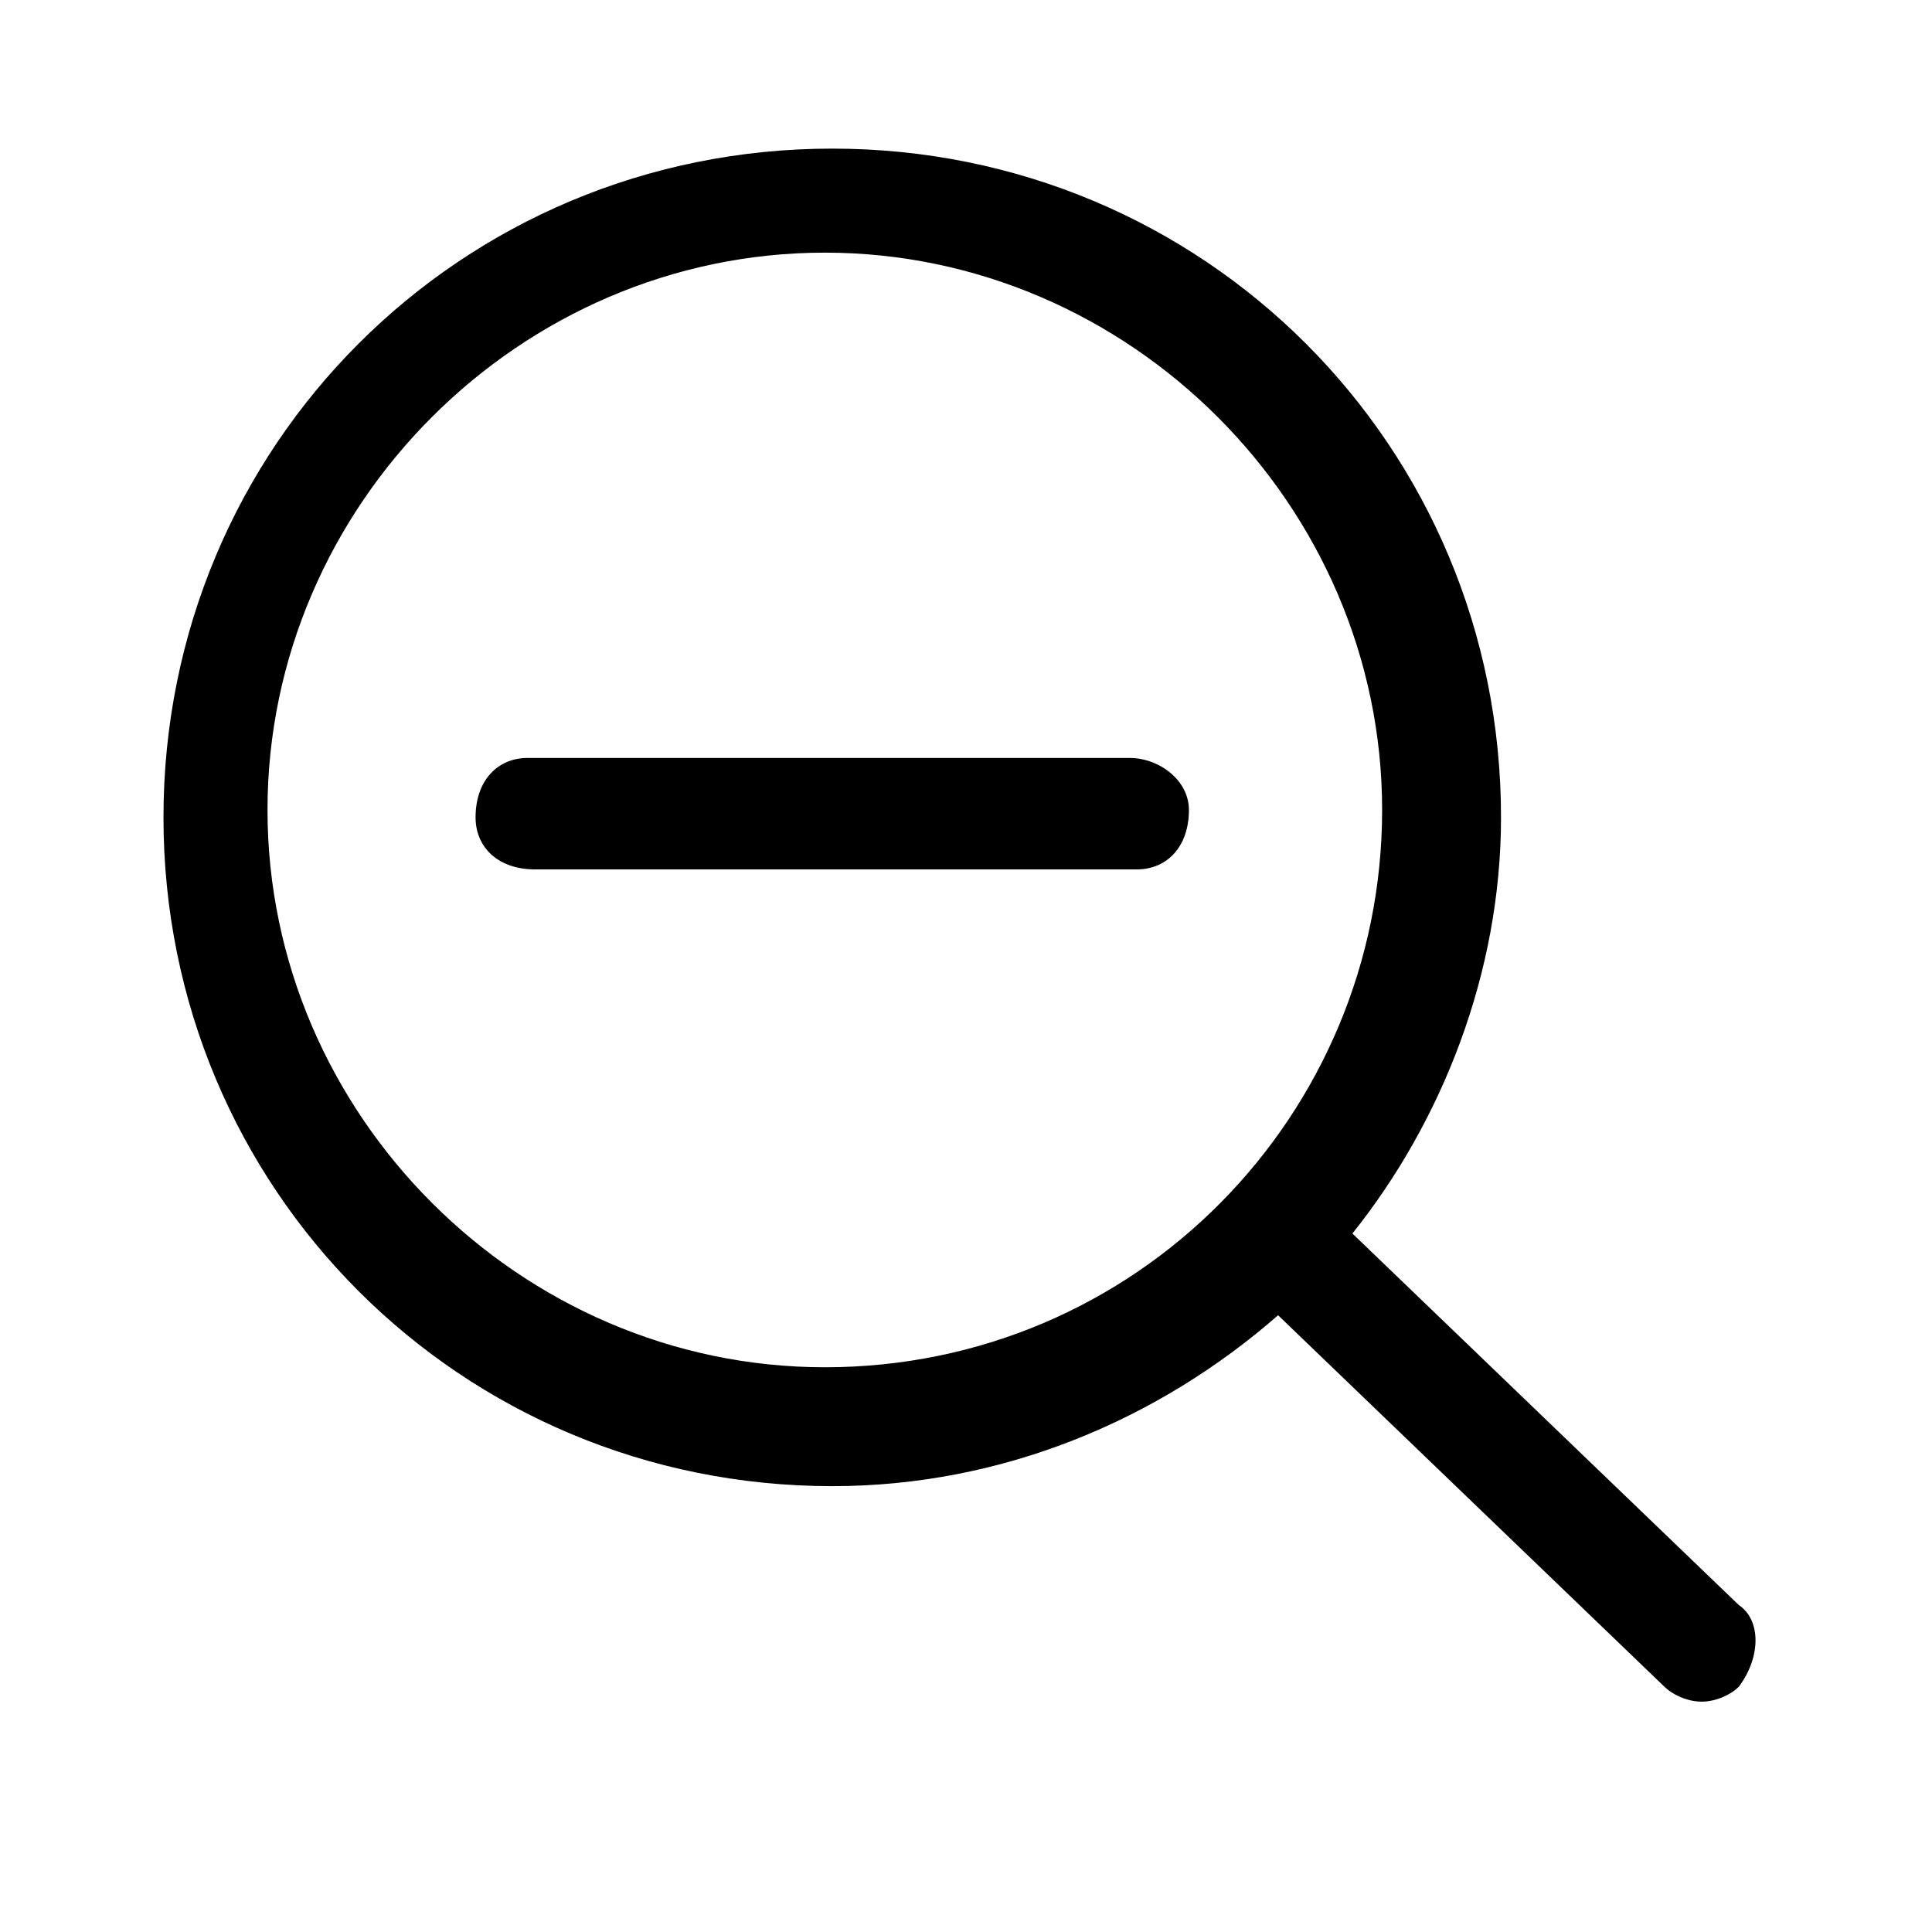 <svg viewBox="0 0 1024 1024"  xmlns="http://www.w3.org/2000/svg"  xmlns:xlink="http://www.w3.org/1999/xlink" ><path d="M598.646 401.723H279.631c-15.754 0-27.569 11.815-27.569 31.508 0 15.754 11.815 27.569 31.508 27.569h319.015c15.754 0 27.569-11.815 27.569-31.508 0-15.754-15.754-27.569-31.508-27.569z" fill="currentColor" p-id="967"></path><path d="M921.6 850.708l-204.8-196.923c47.262-59.077 78.769-137.846 78.769-220.554 0-196.923-157.538-354.462-354.462-354.462s-354.462 157.538-354.462 354.462 157.538 354.462 354.462 354.462c90.585 0 173.292-35.446 236.308-90.585l204.8 196.923c3.938 3.938 11.815 7.877 19.692 7.877s15.754-3.938 19.692-7.877c11.815-15.754 11.815-35.446 0-43.323z m-484.431-126.031c-161.477 0-295.385-133.908-295.385-295.385S275.692 133.908 437.169 133.908s295.385 133.908 295.385 295.385-129.969 295.385-295.385 295.385z" fill="currentColor"></path></svg>